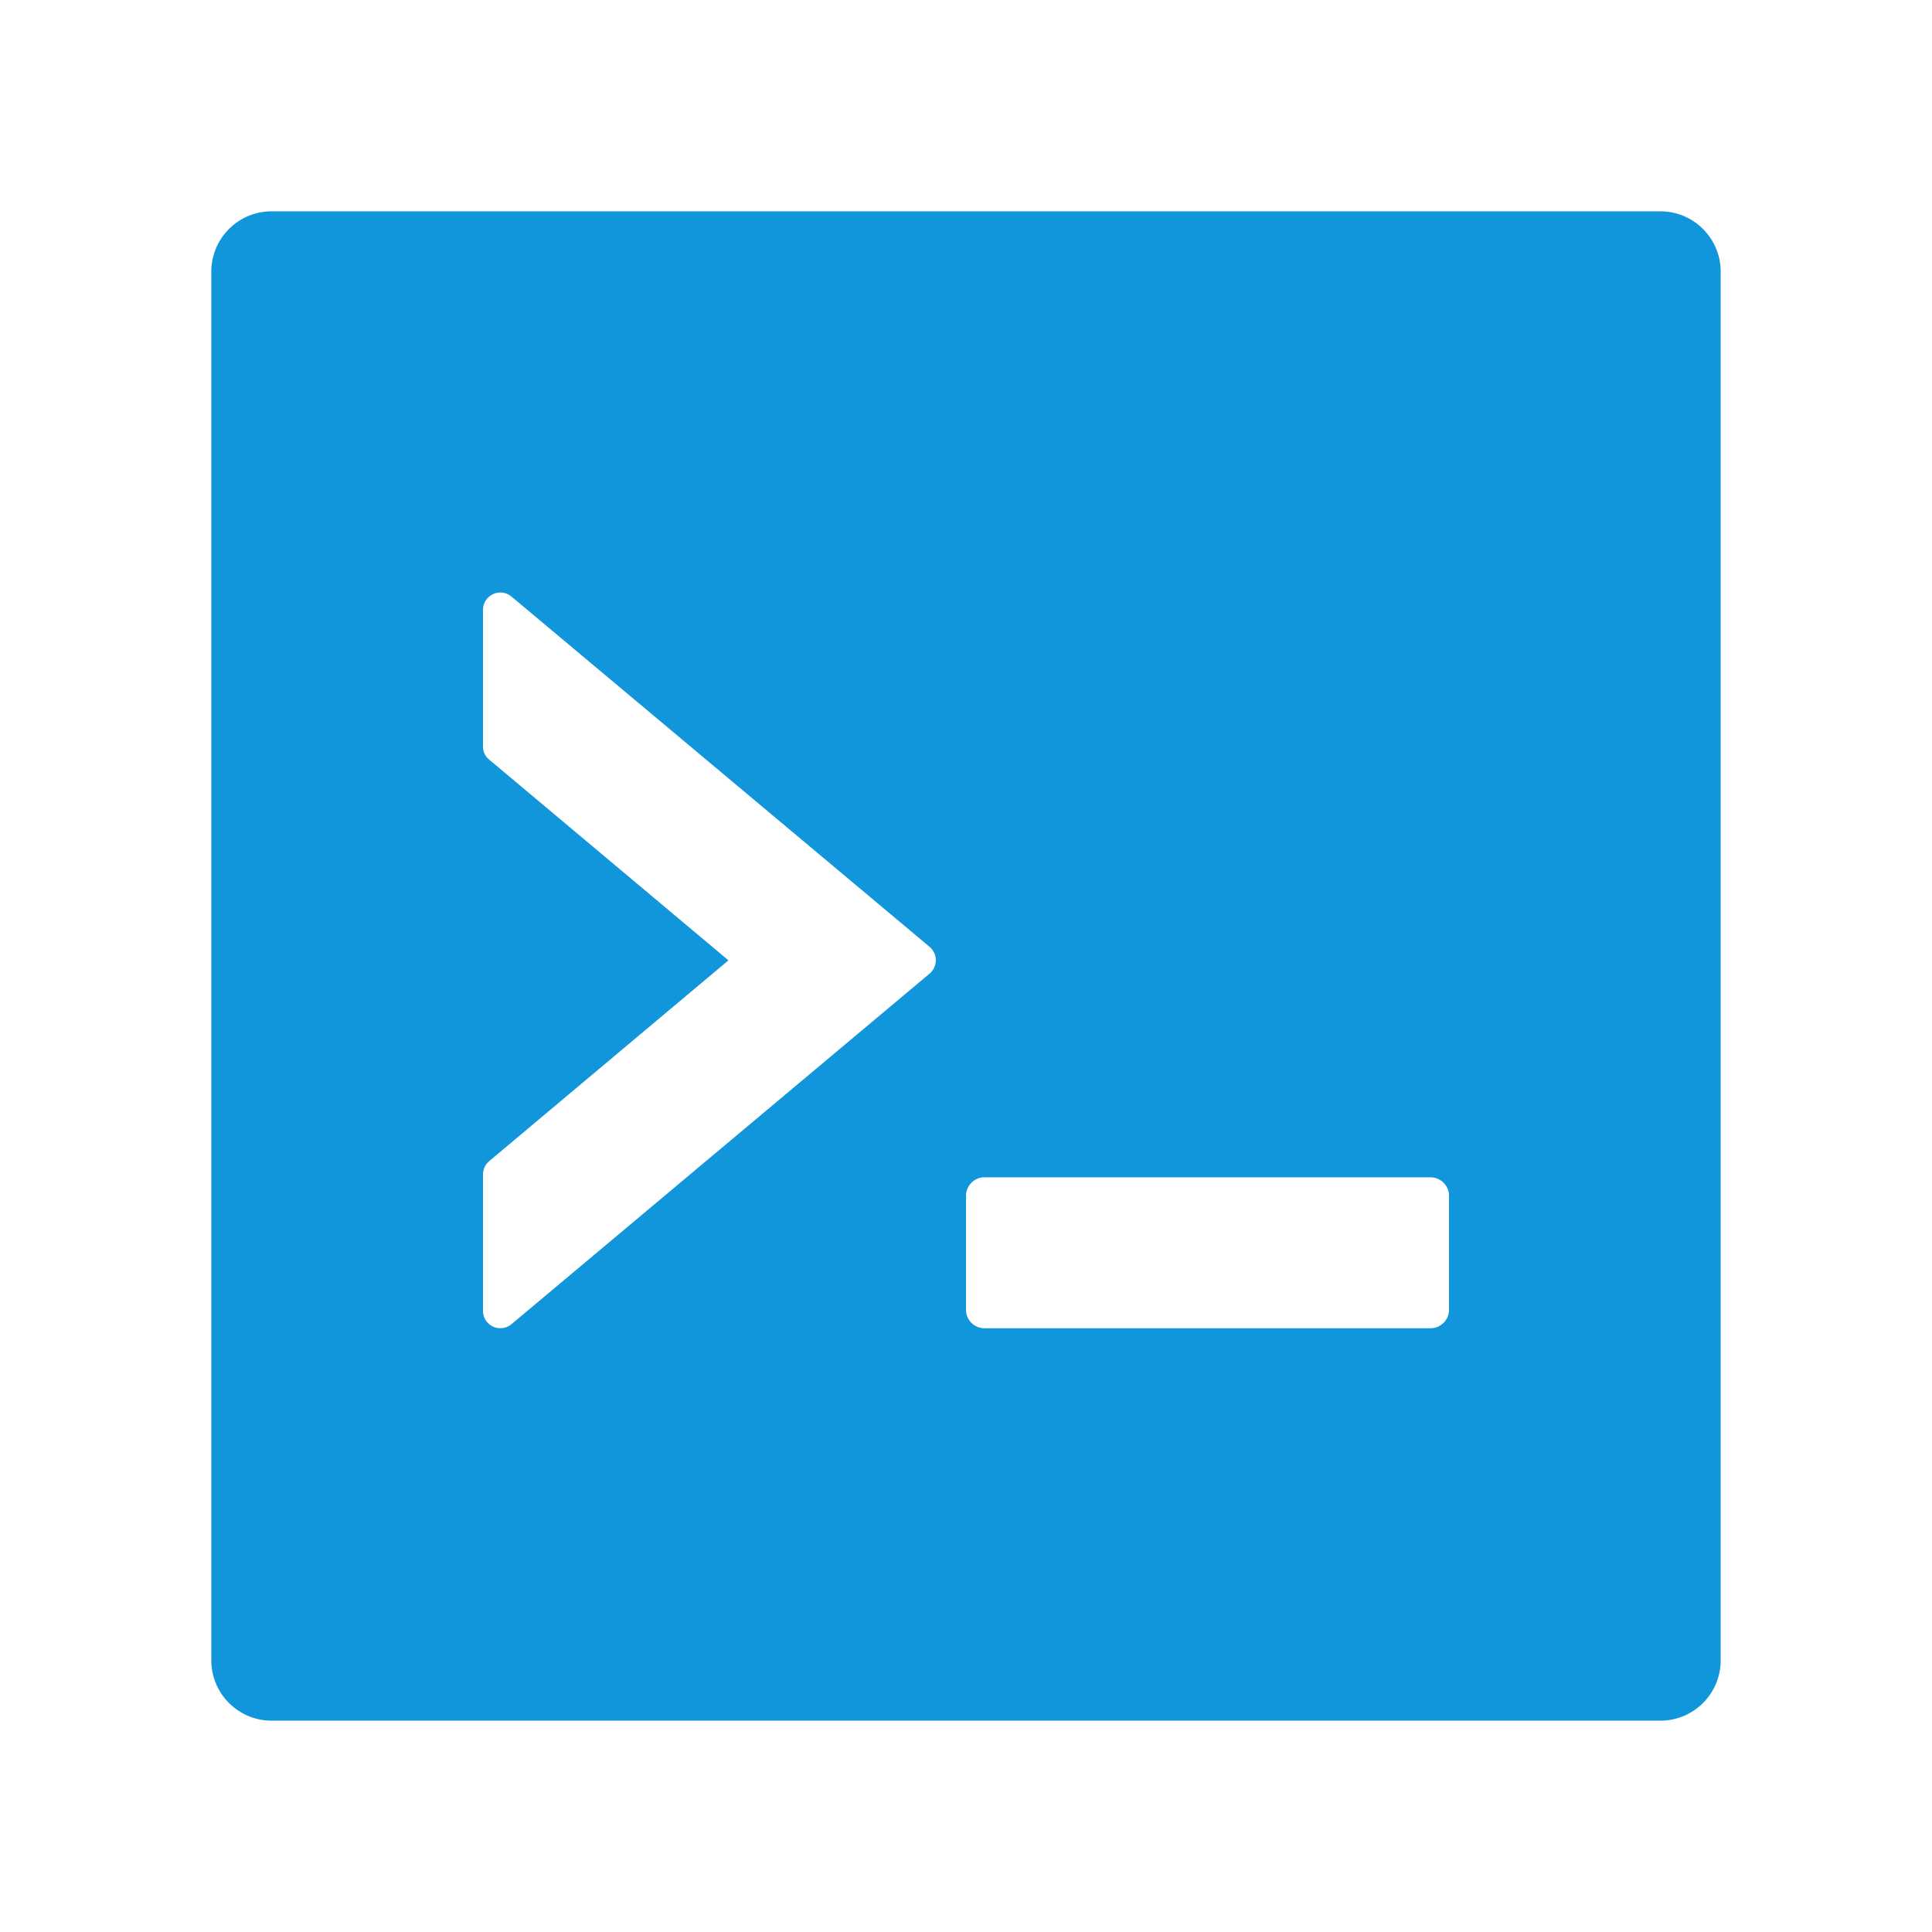 <?xml version="1.0" standalone="no"?><!DOCTYPE svg PUBLIC "-//W3C//DTD SVG 1.1//EN" "http://www.w3.org/Graphics/SVG/1.1/DTD/svg11.dtd"><svg class="icon" width="200px" height="200.00px" viewBox="0 0 1024 1024" version="1.1" xmlns="http://www.w3.org/2000/svg"><path d="M144 112h736c17.673 0 32 14.327 32 32v736c0 17.673-14.327 32-32 32H144c-17.673 0-32-14.327-32-32V144c0-17.673 14.327-32 32-32z m112 211.24v72.43a8.81 8.81 0 0 0 3.35 7L386.09 509 259.35 615.37a9.32 9.32 0 0 0-3.35 7v72.43a9.2 9.2 0 0 0 15.15 7L492.7 516.04a9.29 9.29 0 0 0 0-14.2l-221.55-185.6a9.2 9.2 0 0 0-15.15 7zM521.57 624a9.82 9.82 0 0 0-9.57 10v60a9.82 9.82 0 0 0 9.57 10h236.86a9.82 9.82 0 0 0 9.57-10v-60a9.82 9.82 0 0 0-9.57-10H521.57z" fill="#1296db" /></svg>